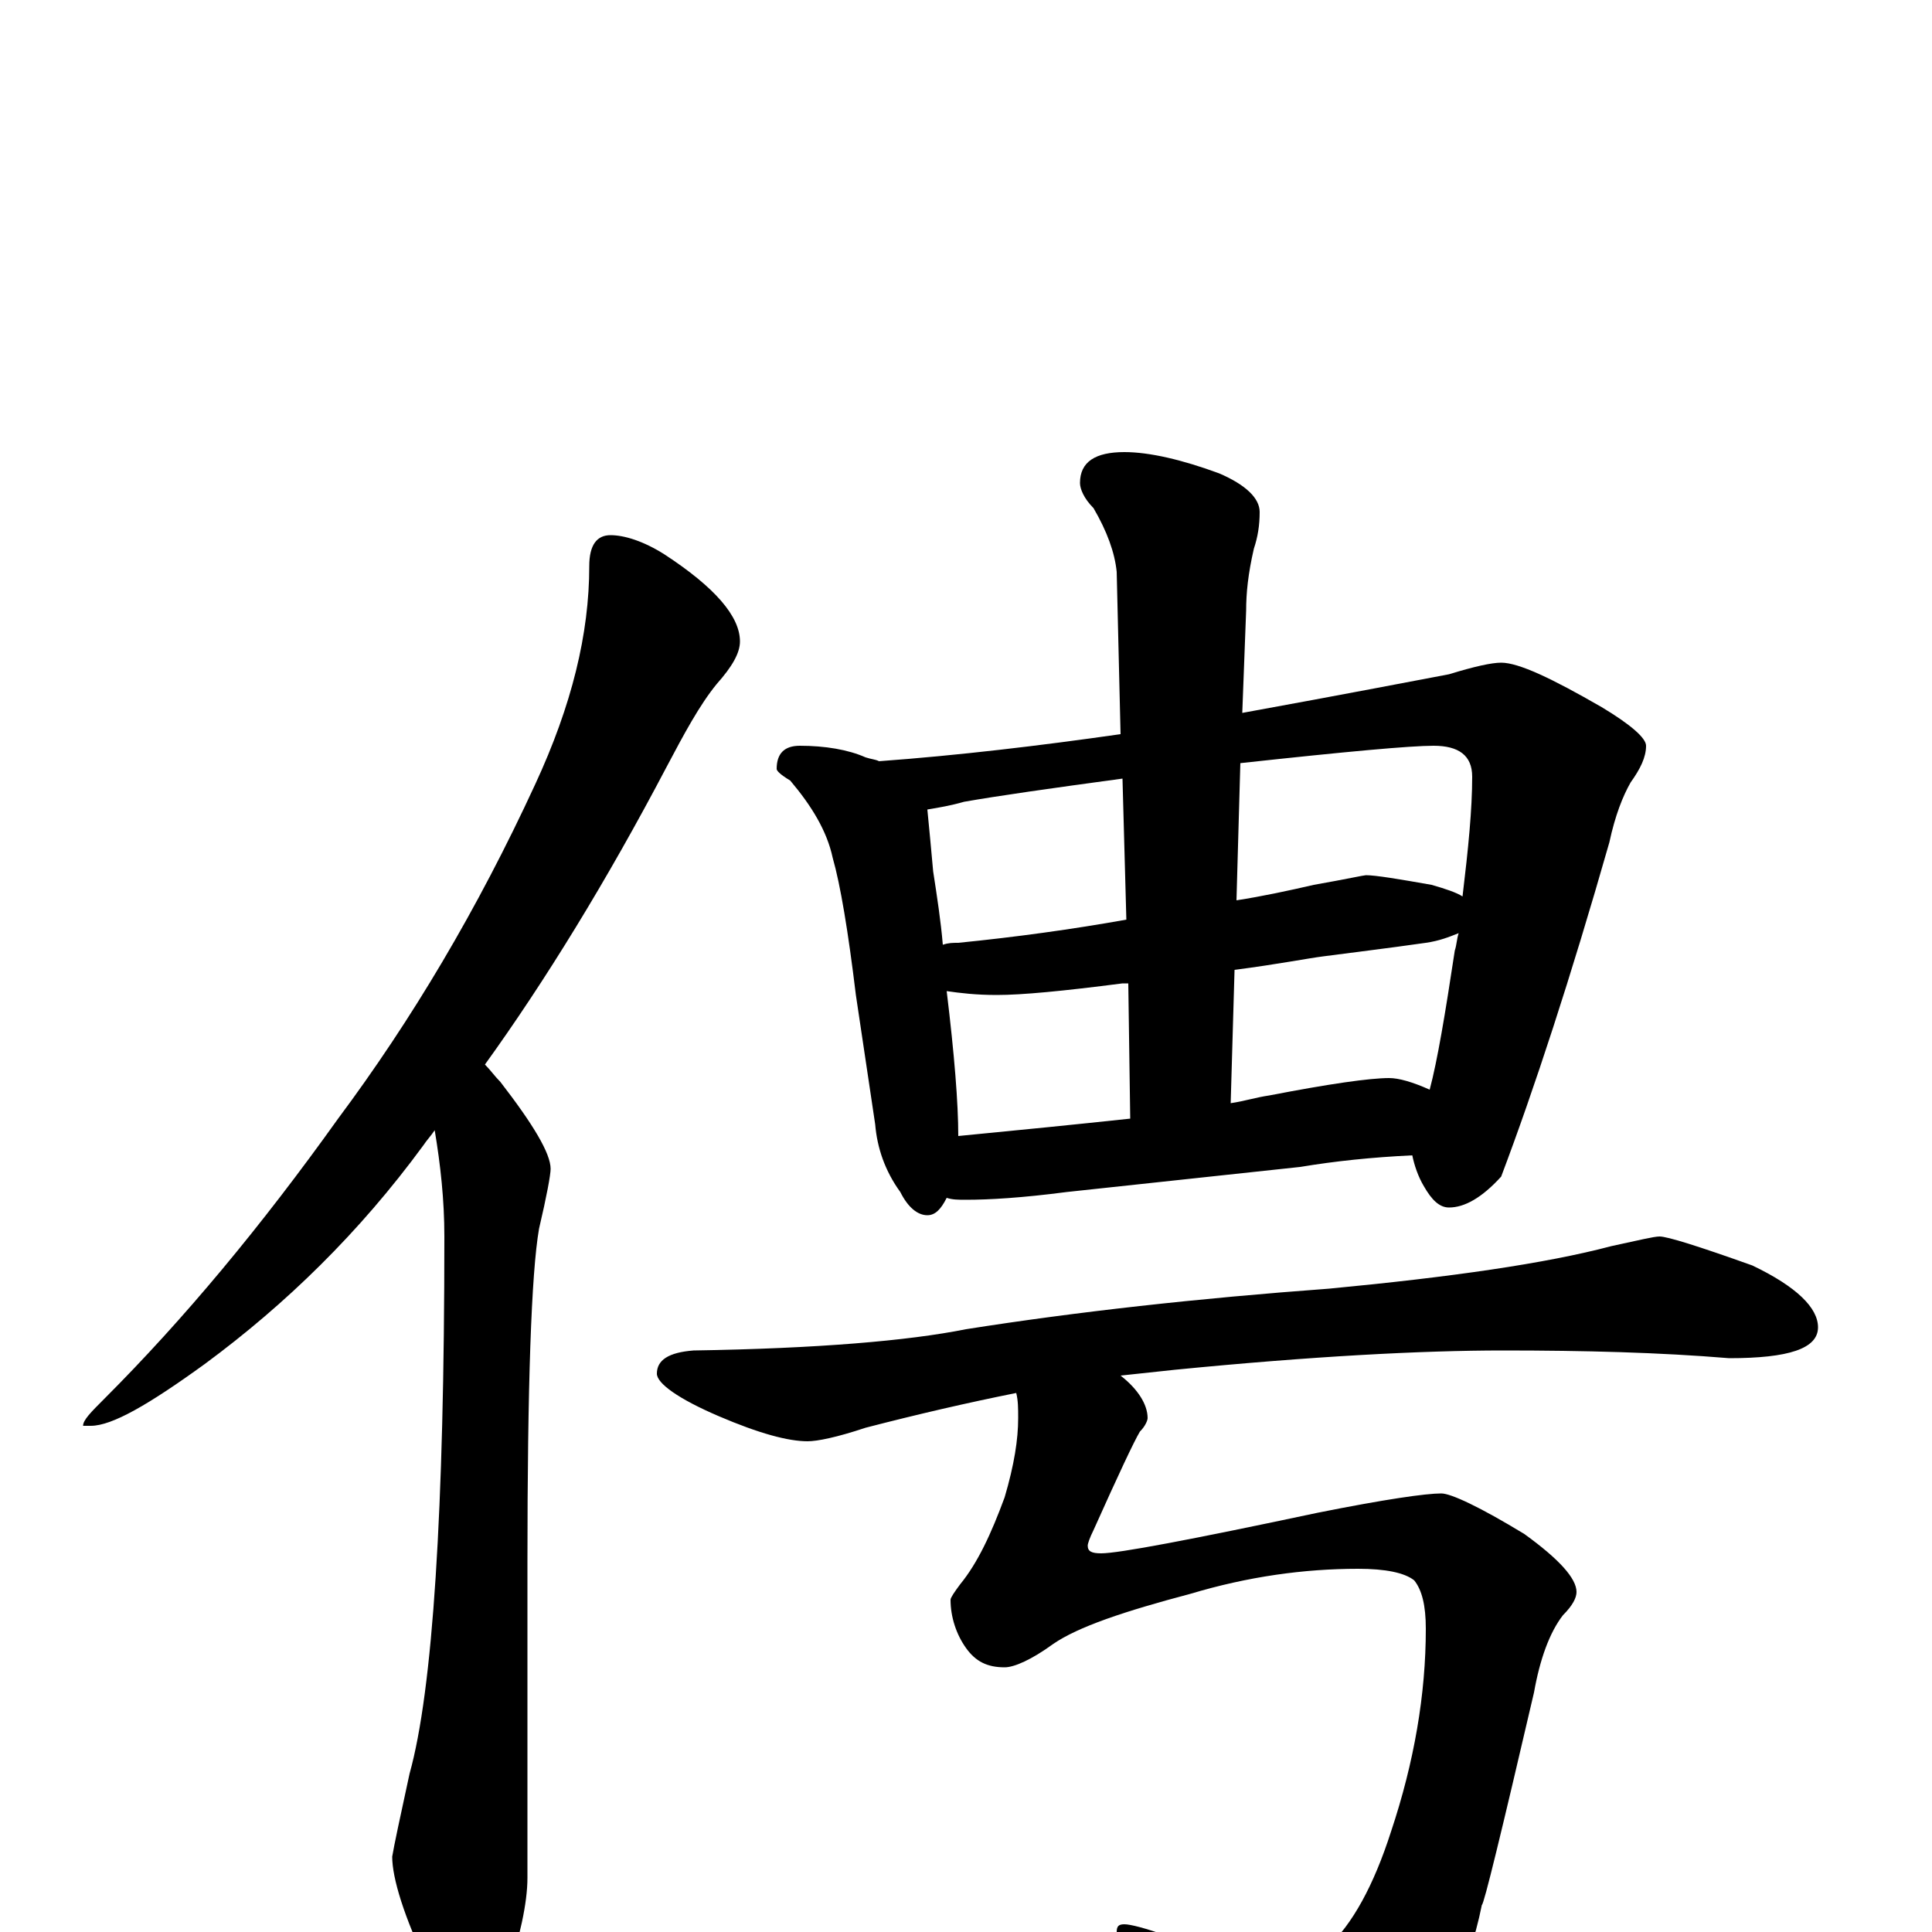 <?xml version="1.0" encoding="utf-8" ?>
<!DOCTYPE svg PUBLIC "-//W3C//DTD SVG 1.1//EN" "http://www.w3.org/Graphics/SVG/1.1/DTD/svg11.dtd">
<svg version="1.1" id="Layer_1" xmlns="http://www.w3.org/2000/svg" xmlns:xlink="http://www.w3.org/1999/xlink" x="0px" y="145px" width="1000px" height="1000px" viewBox="0 0 1000 1000" enable-background="new 0 0 1000 1000" xml:space="preserve">
<g id="Layer_1">
<path id="glyph" transform="matrix(1 0 0 -1 0 1000)" d="M316,723C323,723 333,720 344,713C370,696 383,681 383,668C383,662 379,655 371,646C362,635 354,620 345,603C314,544 282,492 251,449C254,446 256,443 259,440C276,418 285,403 285,395C285,392 283,381 279,364C275,341 273,283 273,191l0,-163C273,15 269,-3 262,-24C257,-39 252,-46 246,-46C237,-46 229,-37 222,-19C209,8 203,28 203,39C204,45 207,59 212,82C224,125 230,218 230,360C230,379 228,397 225,415C223,412 221,410 219,407C186,362 148,325 106,294C77,273 58,262 47,262l-4,0C43,265 47,269 54,276C95,317 135,365 175,421C213,472 247,529 277,594C296,635 305,672 305,707C305,718 309,723 316,723M414,614C427,614 439,612 448,608C451,607 453,607 455,606C496,609 538,614 580,620l-2,84C577,714 573,725 566,737C561,742 559,747 559,750C559,761 567,766 582,766C595,766 612,762 631,755C645,749 652,742 652,735C652,728 651,722 649,716C646,703 645,693 645,684l-2,-53C698,641 734,648 750,651C763,655 772,657 777,657C786,657 803,649 829,634C844,625 852,618 852,614C852,608 849,602 844,595C840,588 836,578 833,564C813,494 794,436 777,391C767,380 758,375 750,375C745,375 741,379 737,386C734,391 732,397 731,402C710,401 691,399 673,396l-121,-13C529,380 512,379 500,379C496,379 493,379 490,380C487,374 484,371 480,371C475,371 470,375 466,383C458,394 454,406 453,418l-10,67C439,518 435,542 431,556C428,570 420,583 409,596C404,599 402,601 402,602C402,610 406,614 414,614M496,412C527,415 557,418 585,421l-1,70C583,491 582,491 581,491C550,487 529,485 516,485C505,485 497,486 490,487C494,454 496,429 496,412M639,498l-2,-69C644,430 650,432 657,433C688,439 709,442 719,442C724,442 731,440 740,436C744,451 748,475 753,508C754,511 754,514 755,517C750,515 745,513 738,512C717,509 700,507 685,505C677,504 662,501 639,498M488,511C491,512 493,512 496,512C526,515 555,519 583,524l-2,73C544,592 516,588 499,585C492,583 486,582 480,581C481,571 482,560 483,549C485,536 487,523 488,511M642,605l-2,-71C653,536 667,539 680,542C697,545 706,547 707,547C712,547 724,545 741,542C748,540 754,538 757,536C760,561 762,581 762,598C762,609 755,614 742,614C730,614 697,611 642,605M859,360C863,360 879,355 907,345C930,334 941,323 941,313C941,302 926,297 895,297C859,300 820,301 778,301C736,301 679,298 608,291C599,290 589,289 580,288C589,281 594,273 594,266C594,265 593,262 590,259C587,254 579,237 566,208C564,204 563,201 563,200C563,197 565,196 570,196C579,196 616,203 682,217C717,224 738,227 746,227C751,227 766,220 789,206C807,193 816,183 816,176C816,173 814,169 809,164C802,155 797,141 794,124C777,51 768,14 767,14C760,-21 745,-50 720,-72C698,-89 679,-97 664,-97C655,-97 647,-92 640,-81C627,-58 606,-31 578,0C578,3 579,4 582,4C585,4 593,2 604,-2C639,-13 659,-19 664,-19C672,-19 680,-15 687,-8C700,4 711,24 720,52C732,88 738,123 738,157C738,169 736,177 732,182C727,186 717,188 703,188C675,188 646,184 616,175C582,166 558,158 545,149C534,141 525,137 520,137C511,137 505,140 500,147C495,154 492,163 492,172C492,173 494,176 497,180C506,191 513,206 520,225C525,242 527,255 527,266C527,271 527,275 526,279C501,274 475,268 448,261C433,256 423,254 418,254C408,254 393,258 372,267C351,276 340,284 340,289C340,296 346,300 359,301C423,302 470,306 500,312C557,321 620,328 688,333C751,339 800,346 834,355C848,358 856,360 859,360z"/>
</g>
</svg>
